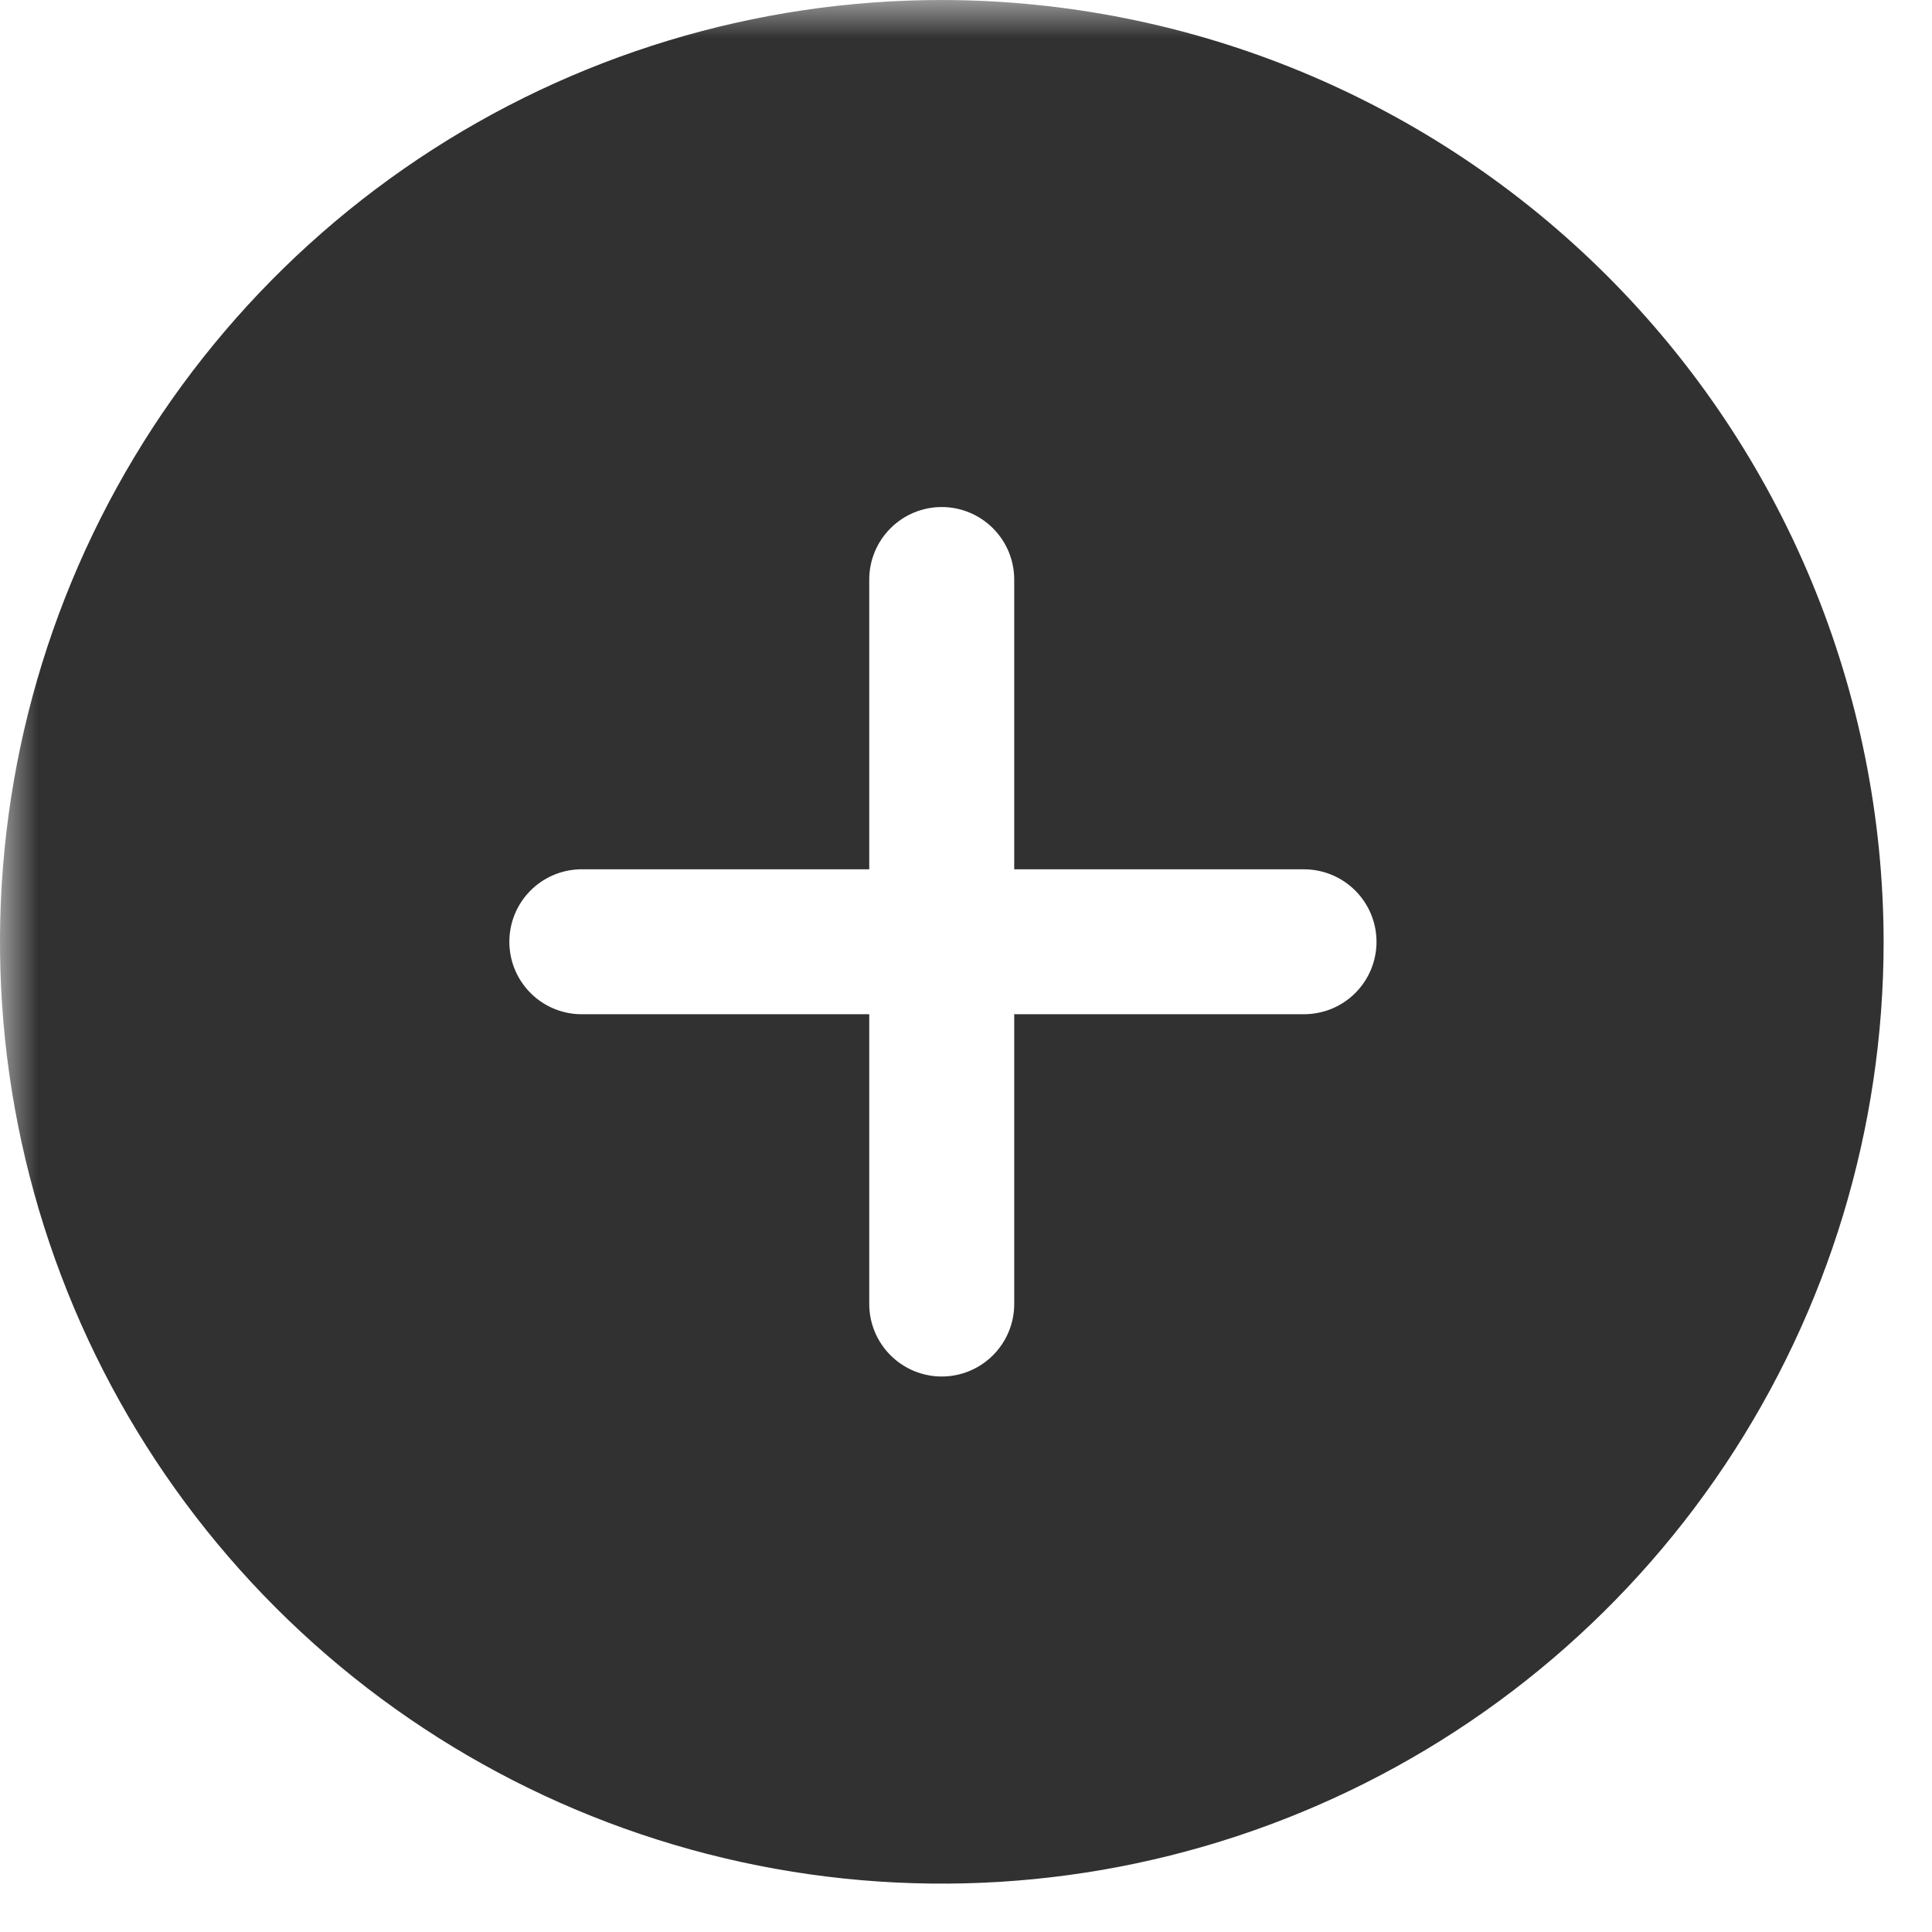 <svg width="25" height="25" viewBox="0 0 25 25" fill="none" xmlns="http://www.w3.org/2000/svg">
<g clip-path="url(#clip0_4_2)">
<mask id="mask0_4_2" style="mask-type:luminance" maskUnits="userSpaceOnUse" x="0" y="0" width="25" height="25">
<path d="M25 0H0V25H25V0Z" fill="white"/>
</mask>
<g mask="url(#mask0_4_2)">
<path d="M12.186 0C9.776 0 7.42 0.715 5.416 2.054C3.412 3.394 1.85 5.297 0.927 7.524C0.005 9.751 -0.236 12.201 0.234 14.565C0.705 16.929 1.865 19.101 3.57 20.805C5.274 22.509 7.446 23.67 9.81 24.14C12.174 24.61 14.624 24.369 16.851 23.446C19.078 22.524 20.981 20.962 22.32 18.958C23.659 16.953 24.374 14.597 24.374 12.187C24.37 8.956 23.085 5.858 20.8 3.573C18.515 1.288 15.417 0.004 12.186 0ZM16.874 13.124H13.124V16.874C13.124 17.123 13.025 17.361 12.849 17.537C12.673 17.713 12.435 17.812 12.186 17.812C11.937 17.812 11.699 17.713 11.523 17.537C11.347 17.361 11.248 17.123 11.248 16.874V13.124H7.498C7.255 13.116 7.024 13.014 6.855 12.839C6.685 12.664 6.591 12.43 6.591 12.187C6.591 11.943 6.685 11.709 6.855 11.534C7.024 11.359 7.255 11.257 7.498 11.249H11.248V7.499C11.248 7.25 11.347 7.012 11.523 6.836C11.699 6.66 11.937 6.561 12.186 6.561C12.435 6.561 12.673 6.66 12.849 6.836C13.025 7.012 13.124 7.25 13.124 7.499V11.249H16.874C17.123 11.249 17.361 11.348 17.537 11.524C17.713 11.7 17.812 11.938 17.812 12.187C17.812 12.436 17.713 12.674 17.537 12.85C17.361 13.026 17.123 13.124 16.874 13.124Z" fill="#313131"/>
</g>
</g>
<defs>
<clipPath id="clip0_4_2">
<rect width="25" height="25" fill="white"/>
</clipPath>
</defs>
</svg>
